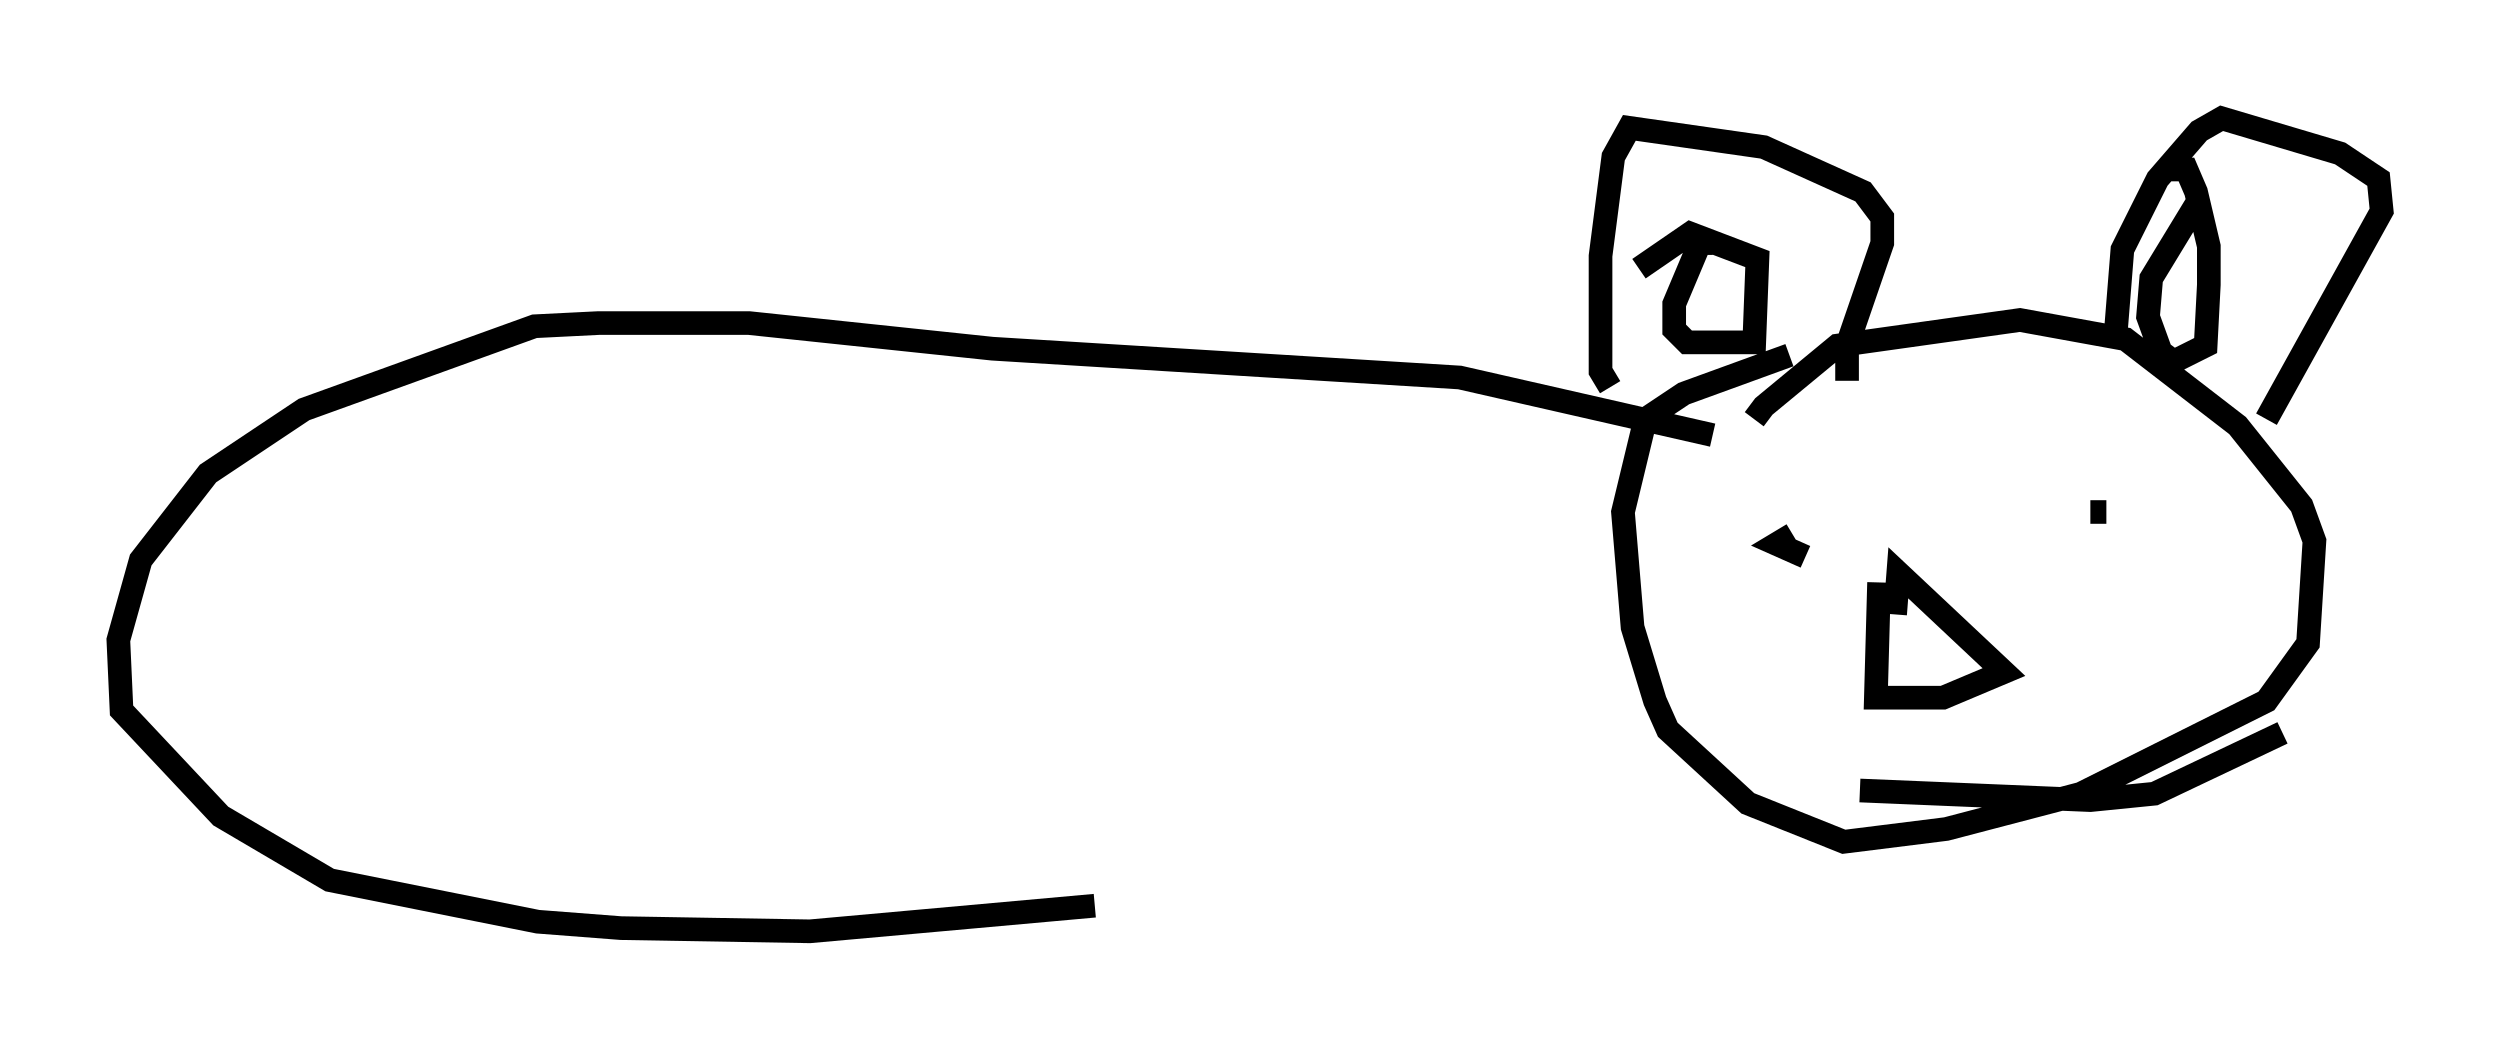 <?xml version="1.0" encoding="utf-8" ?>
<svg baseProfile="full" height="44.37" version="1.1" width="105.669" xmlns="http://www.w3.org/2000/svg" xmlns:ev="http://www.w3.org/2001/xml-events" xmlns:xlink="http://www.w3.org/1999/xlink"><defs /><rect fill="white" height="44.37" width="105.669" x="0" y="0" /><path d="M74.147, 18.261 m0.0, -0.541 l0.406, -0.541 3.112, -2.571 l7.713, -1.083 4.465, 0.812 l4.736, 3.654 2.706, 3.383 l0.541, 1.488 -0.271, 4.33 l-1.759, 2.436 -7.848, 3.924 l-5.683, 1.488 -4.33, 0.541 l-4.059, -1.624 -3.383, -3.112 l-0.541, -1.218 -0.947, -3.112 l-0.406, -4.871 0.947, -3.924 l1.624, -1.083 4.465, -1.624 m-7.578, 1.353 l-0.406, -0.677 0.0, -4.871 l0.541, -4.195 0.677, -1.218 l5.683, 0.812 4.195, 1.894 l0.812, 1.083 0.0, 1.083 l-1.488, 4.33 0.0, 1.488 m11.367, -2.165 l0.271, -3.383 1.488, -2.977 l1.759, -2.03 0.947, -0.541 l5.007, 1.488 1.624, 1.083 l0.135, 1.353 -4.871, 8.796 m-2.977, -9.066 l-1.894, 3.112 -0.135, 1.624 l0.541, 1.488 0.541, 0.406 l1.353, -0.677 0.135, -2.571 l0.0, -1.624 -0.541, -2.3 l-0.406, -0.947 -0.677, 0.0 m-19.35, 3.112 l-0.541, 0.0 -1.083, 2.571 l0.0, 1.083 0.541, 0.541 l2.842, 0.0 0.135, -3.518 l-2.842, -1.083 -2.165, 1.488 m7.036, 12.178 l-1.218, -0.541 0.677, -0.406 m13.261, -0.947 l-0.677, 0.0 m-8.931, 2.977 l-0.135, 4.871 2.842, 0.0 l2.571, -1.083 -4.465, -4.195 l-0.135, 1.759 m-1.488, 7.442 l9.743, 0.406 2.706, -0.271 l5.413, -2.571 m-24.086, -12.584 l-10.69, -2.436 -19.756, -1.218 l-10.284, -1.083 -6.36, 0.0 l-2.706, 0.135 -9.743, 3.518 l-4.059, 2.706 -2.842, 3.654 l-0.947, 3.383 0.135, 2.977 l4.195, 4.465 4.601, 2.706 l8.796, 1.759 3.518, 0.271 l7.984, 0.135 12.043, -1.083 " fill="none" stroke="black" stroke-width="1" /></svg>